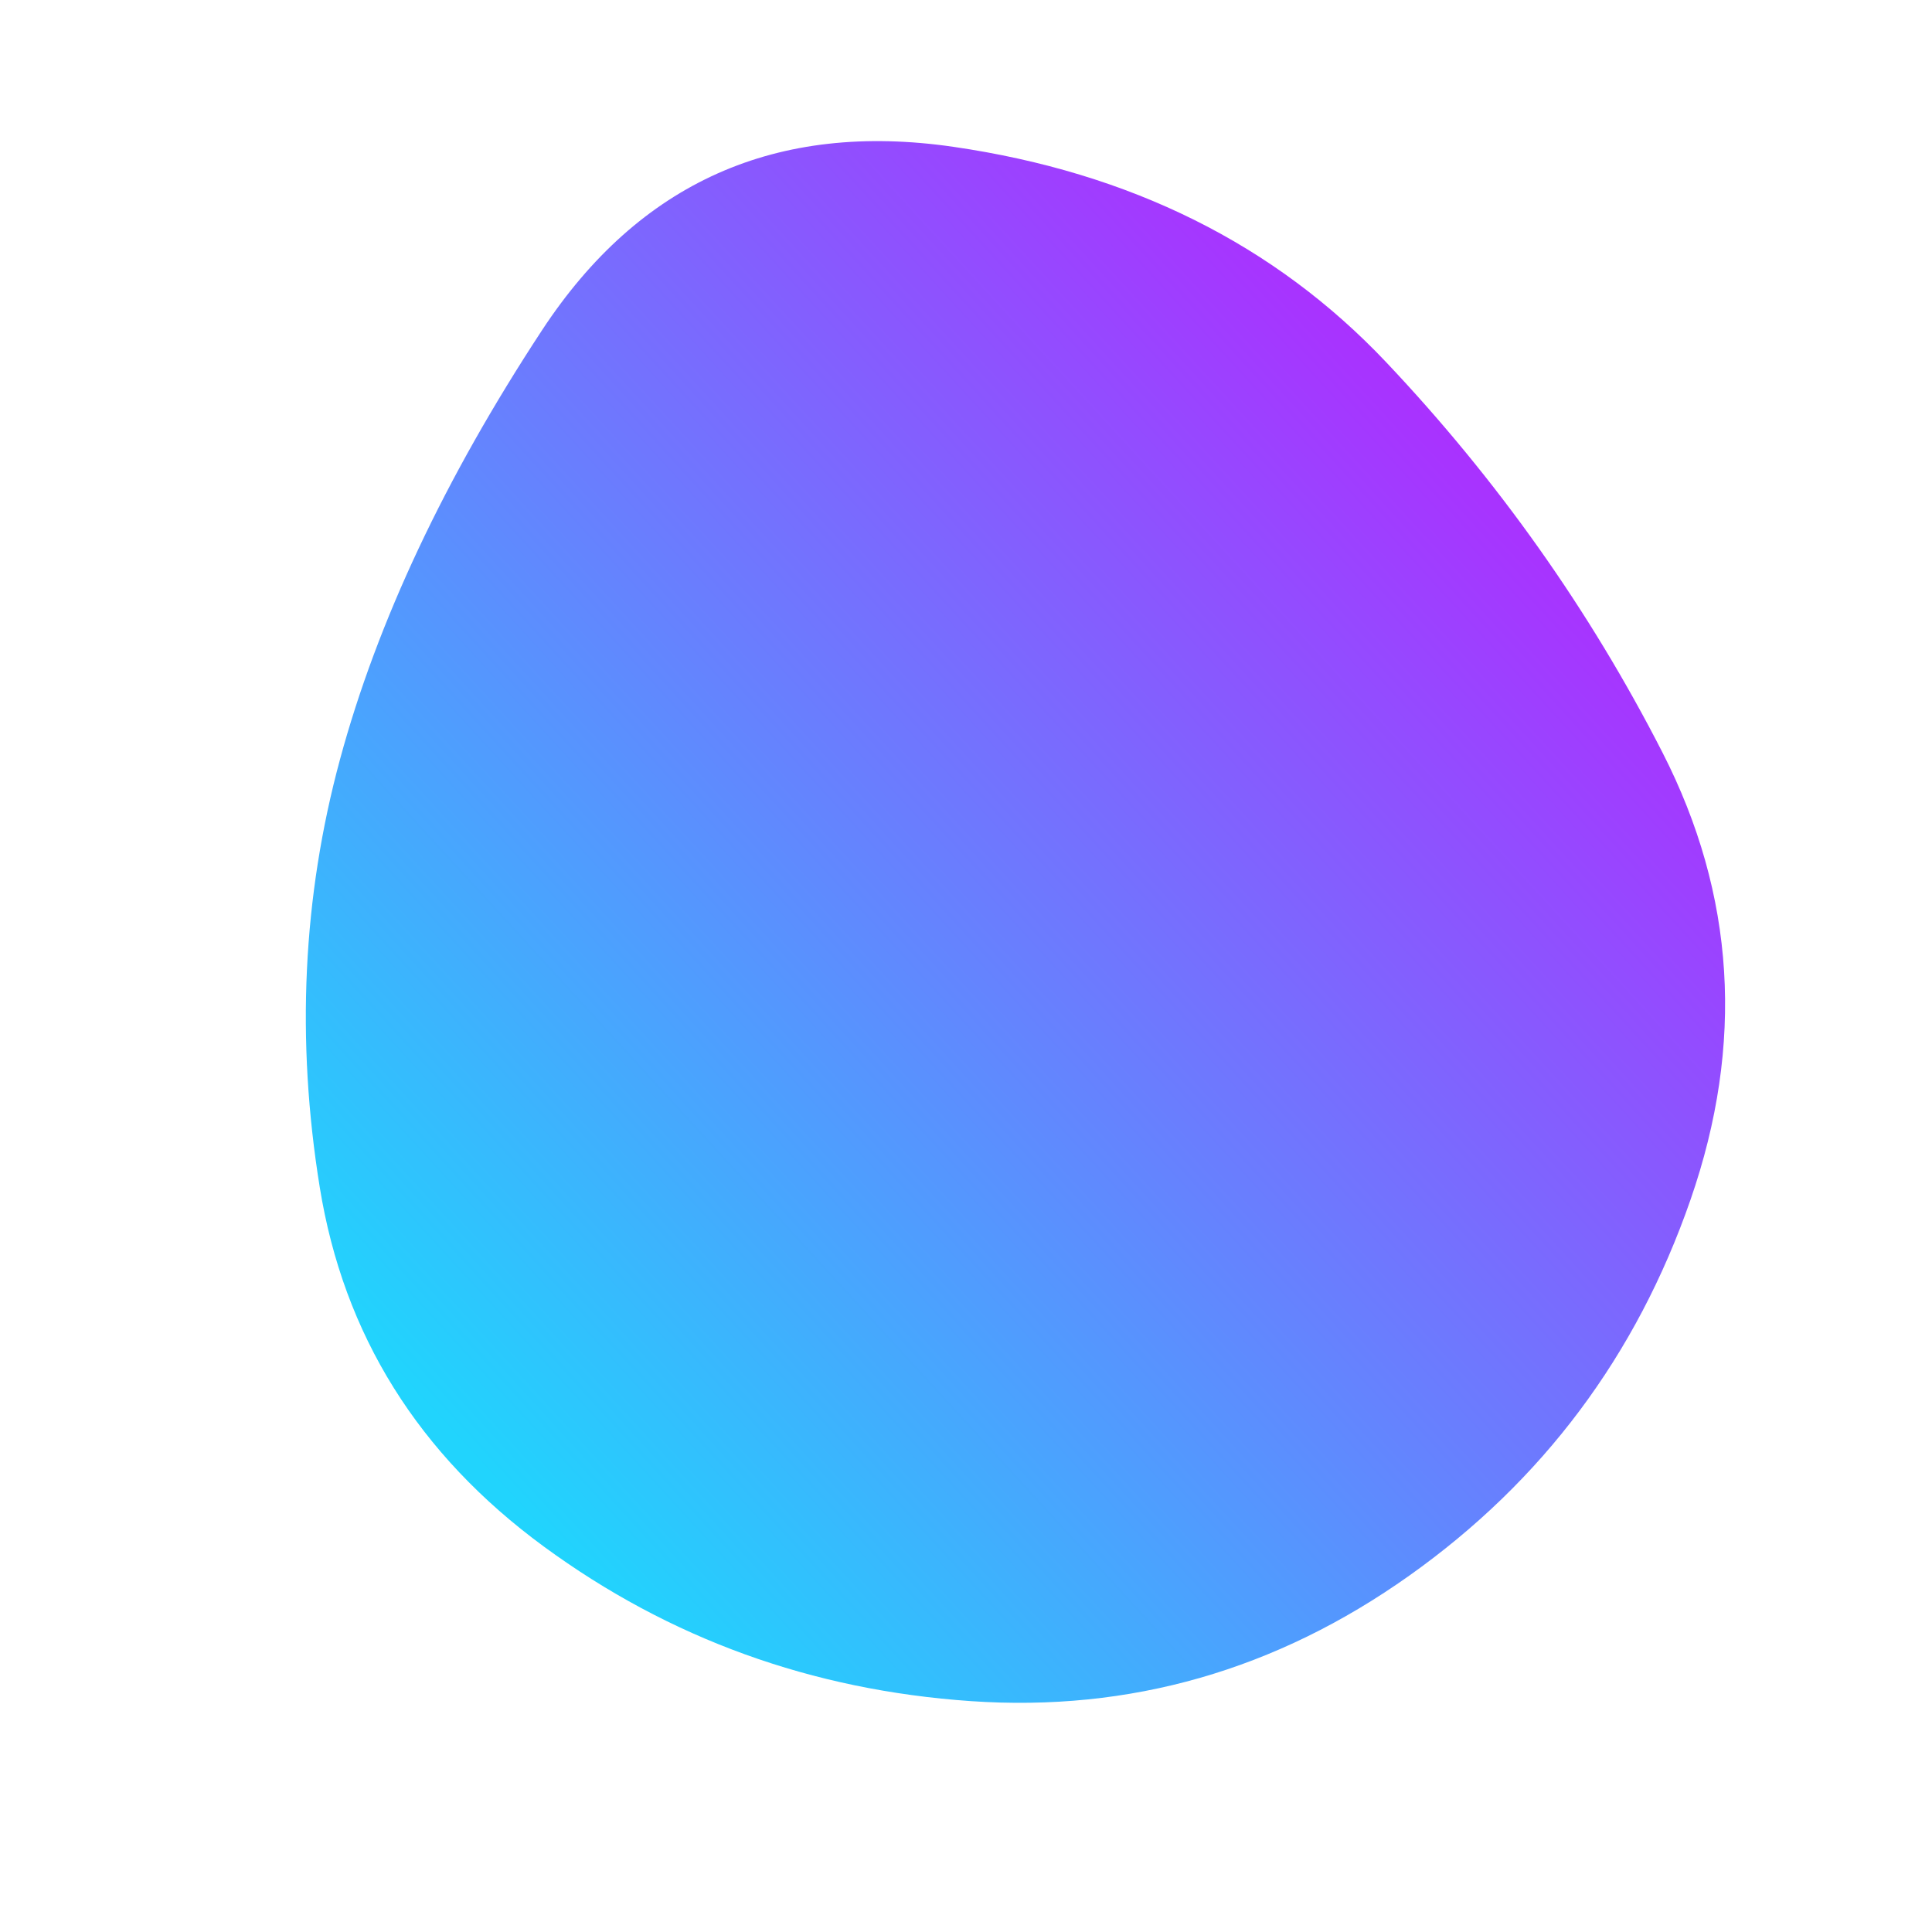 
  <svg
    width="1000"
    height="1000"
    viewBox="0 0 1000 1000"
    xmlns="http://www.w3.org/2000/svg"
  >
    <defs>
      
      
      <linearGradient id="linearGradientId" gradientTransform="rotate(-45 0.5 0.5)">
      <stop offset="0%"  stop-color="#21D4FD" />
			<stop offset="100%"  stop-color="#B721FF" />
    </linearGradient>
      
      
      
      
      <clipPath id="shape">
        <path fill="currentColor" d="M875,621Q833,742,729.5,815.5Q626,889,502.5,880.5Q379,872,281.5,800.5Q184,729,165.5,614.5Q147,500,176,393Q205,286,280.5,171Q356,56,493.5,76Q631,96,717.5,187.5Q804,279,860.5,389.5Q917,500,875,621Z"></path>
      </clipPath>
    </defs>
  
    

    <g  clip-path="url(#shape)">
      <path fill="url(#linearGradientId)" d="M875,621Q833,742,729.5,815.5Q626,889,502.5,880.5Q379,872,281.5,800.5Q184,729,165.5,614.5Q147,500,176,393Q205,286,280.5,171Q356,56,493.5,76Q631,96,717.5,187.5Q804,279,860.5,389.5Q917,500,875,621Z" />
    </g>

    
  
  </svg>